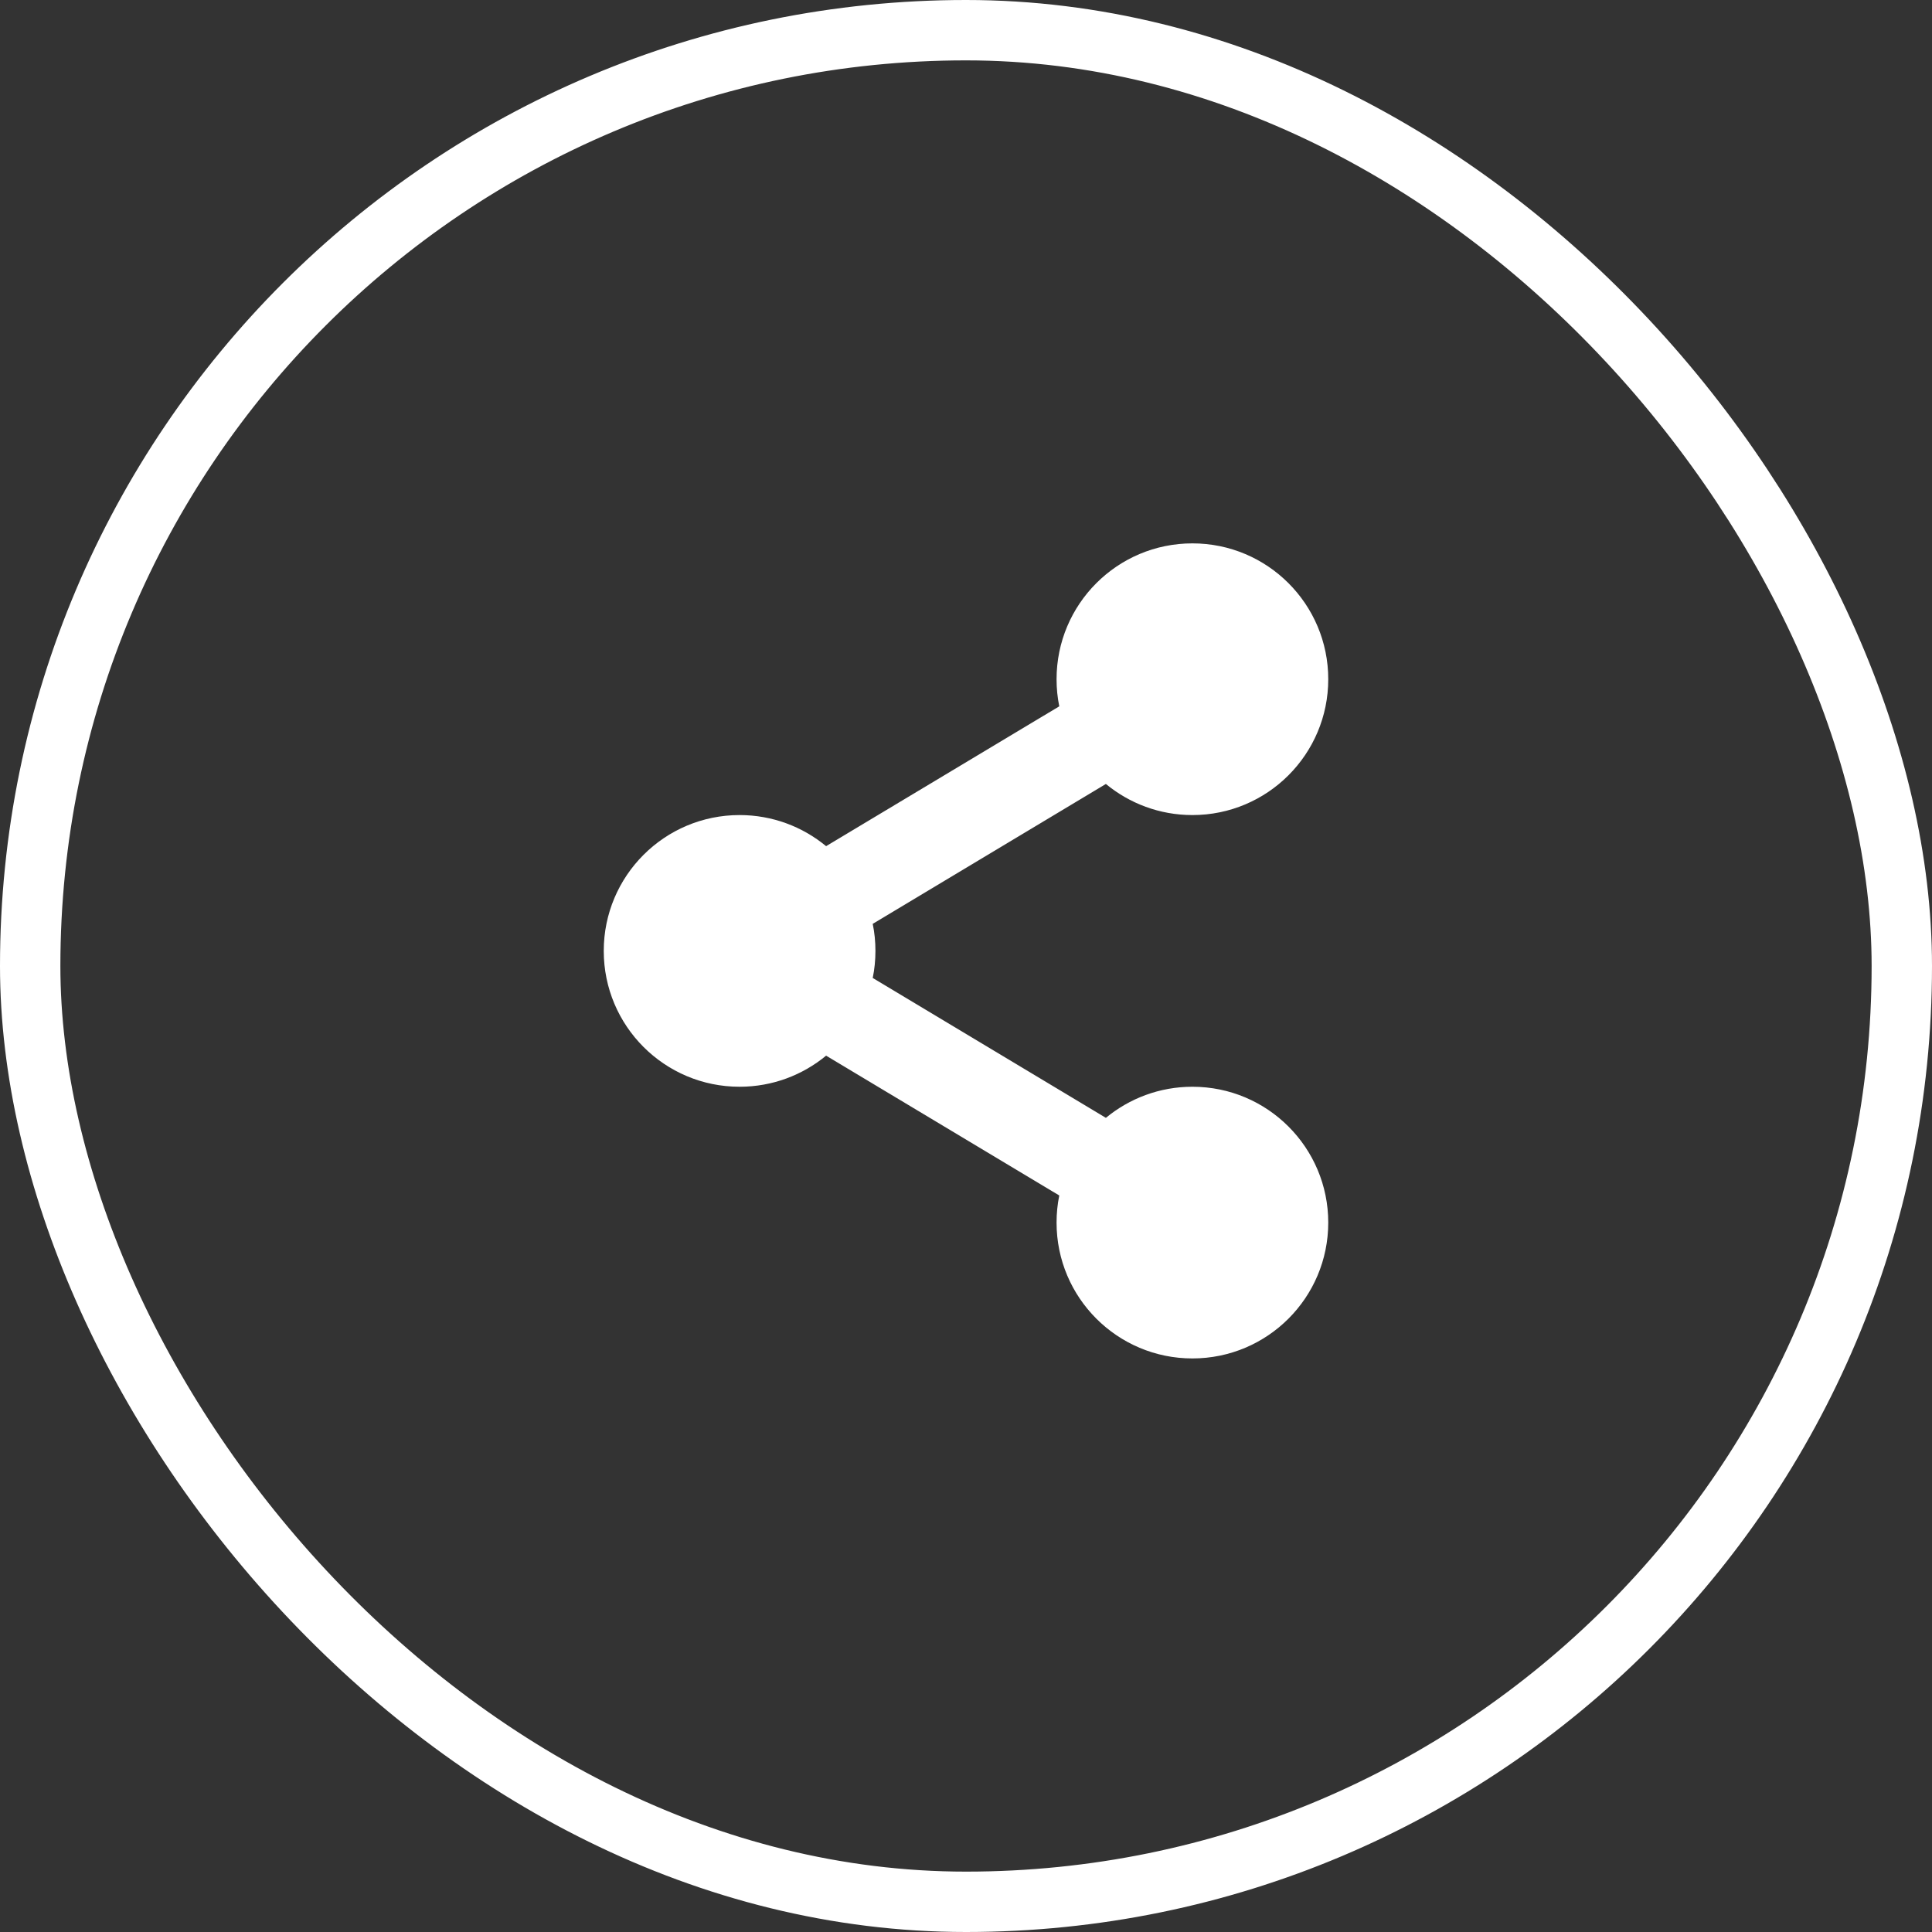 <svg xmlns="http://www.w3.org/2000/svg" width="32" height="32" viewBox="0 0 32 32" fill="none">
    <rect x="0" y="0" width="32" height="32" fill="#333333" stroke="none"/>
    <rect x="0.5" y="0.5" width="31" height="31" rx="15.5" stroke="white"/>
    <path d="M22 11.25C22 12.493 20.993 13.5 19.75 13.5C19.205 13.5 18.706 13.306 18.317 12.985L14.455 15.302C14.485 15.446 14.5 15.596 14.5 15.75C14.5 15.904 14.485 16.054 14.455 16.198L18.317 18.515C18.706 18.194 19.205 18 19.75 18C20.993 18 22 19.007 22 20.25C22 21.493 20.993 22.5 19.75 22.5C18.507 22.5 17.5 21.493 17.5 20.25C17.5 20.096 17.515 19.946 17.545 19.801L13.683 17.485C13.294 17.806 12.795 18 12.25 18C11.007 18 10 16.993 10 15.75C10 14.507 11.007 13.5 12.25 13.5C12.795 13.5 13.294 13.694 13.683 14.015L17.545 11.699C17.515 11.554 17.5 11.404 17.5 11.25C17.5 10.007 18.507 9 19.75 9C20.993 9 22 10.007 22 11.25Z" fill="white"/>
</svg>